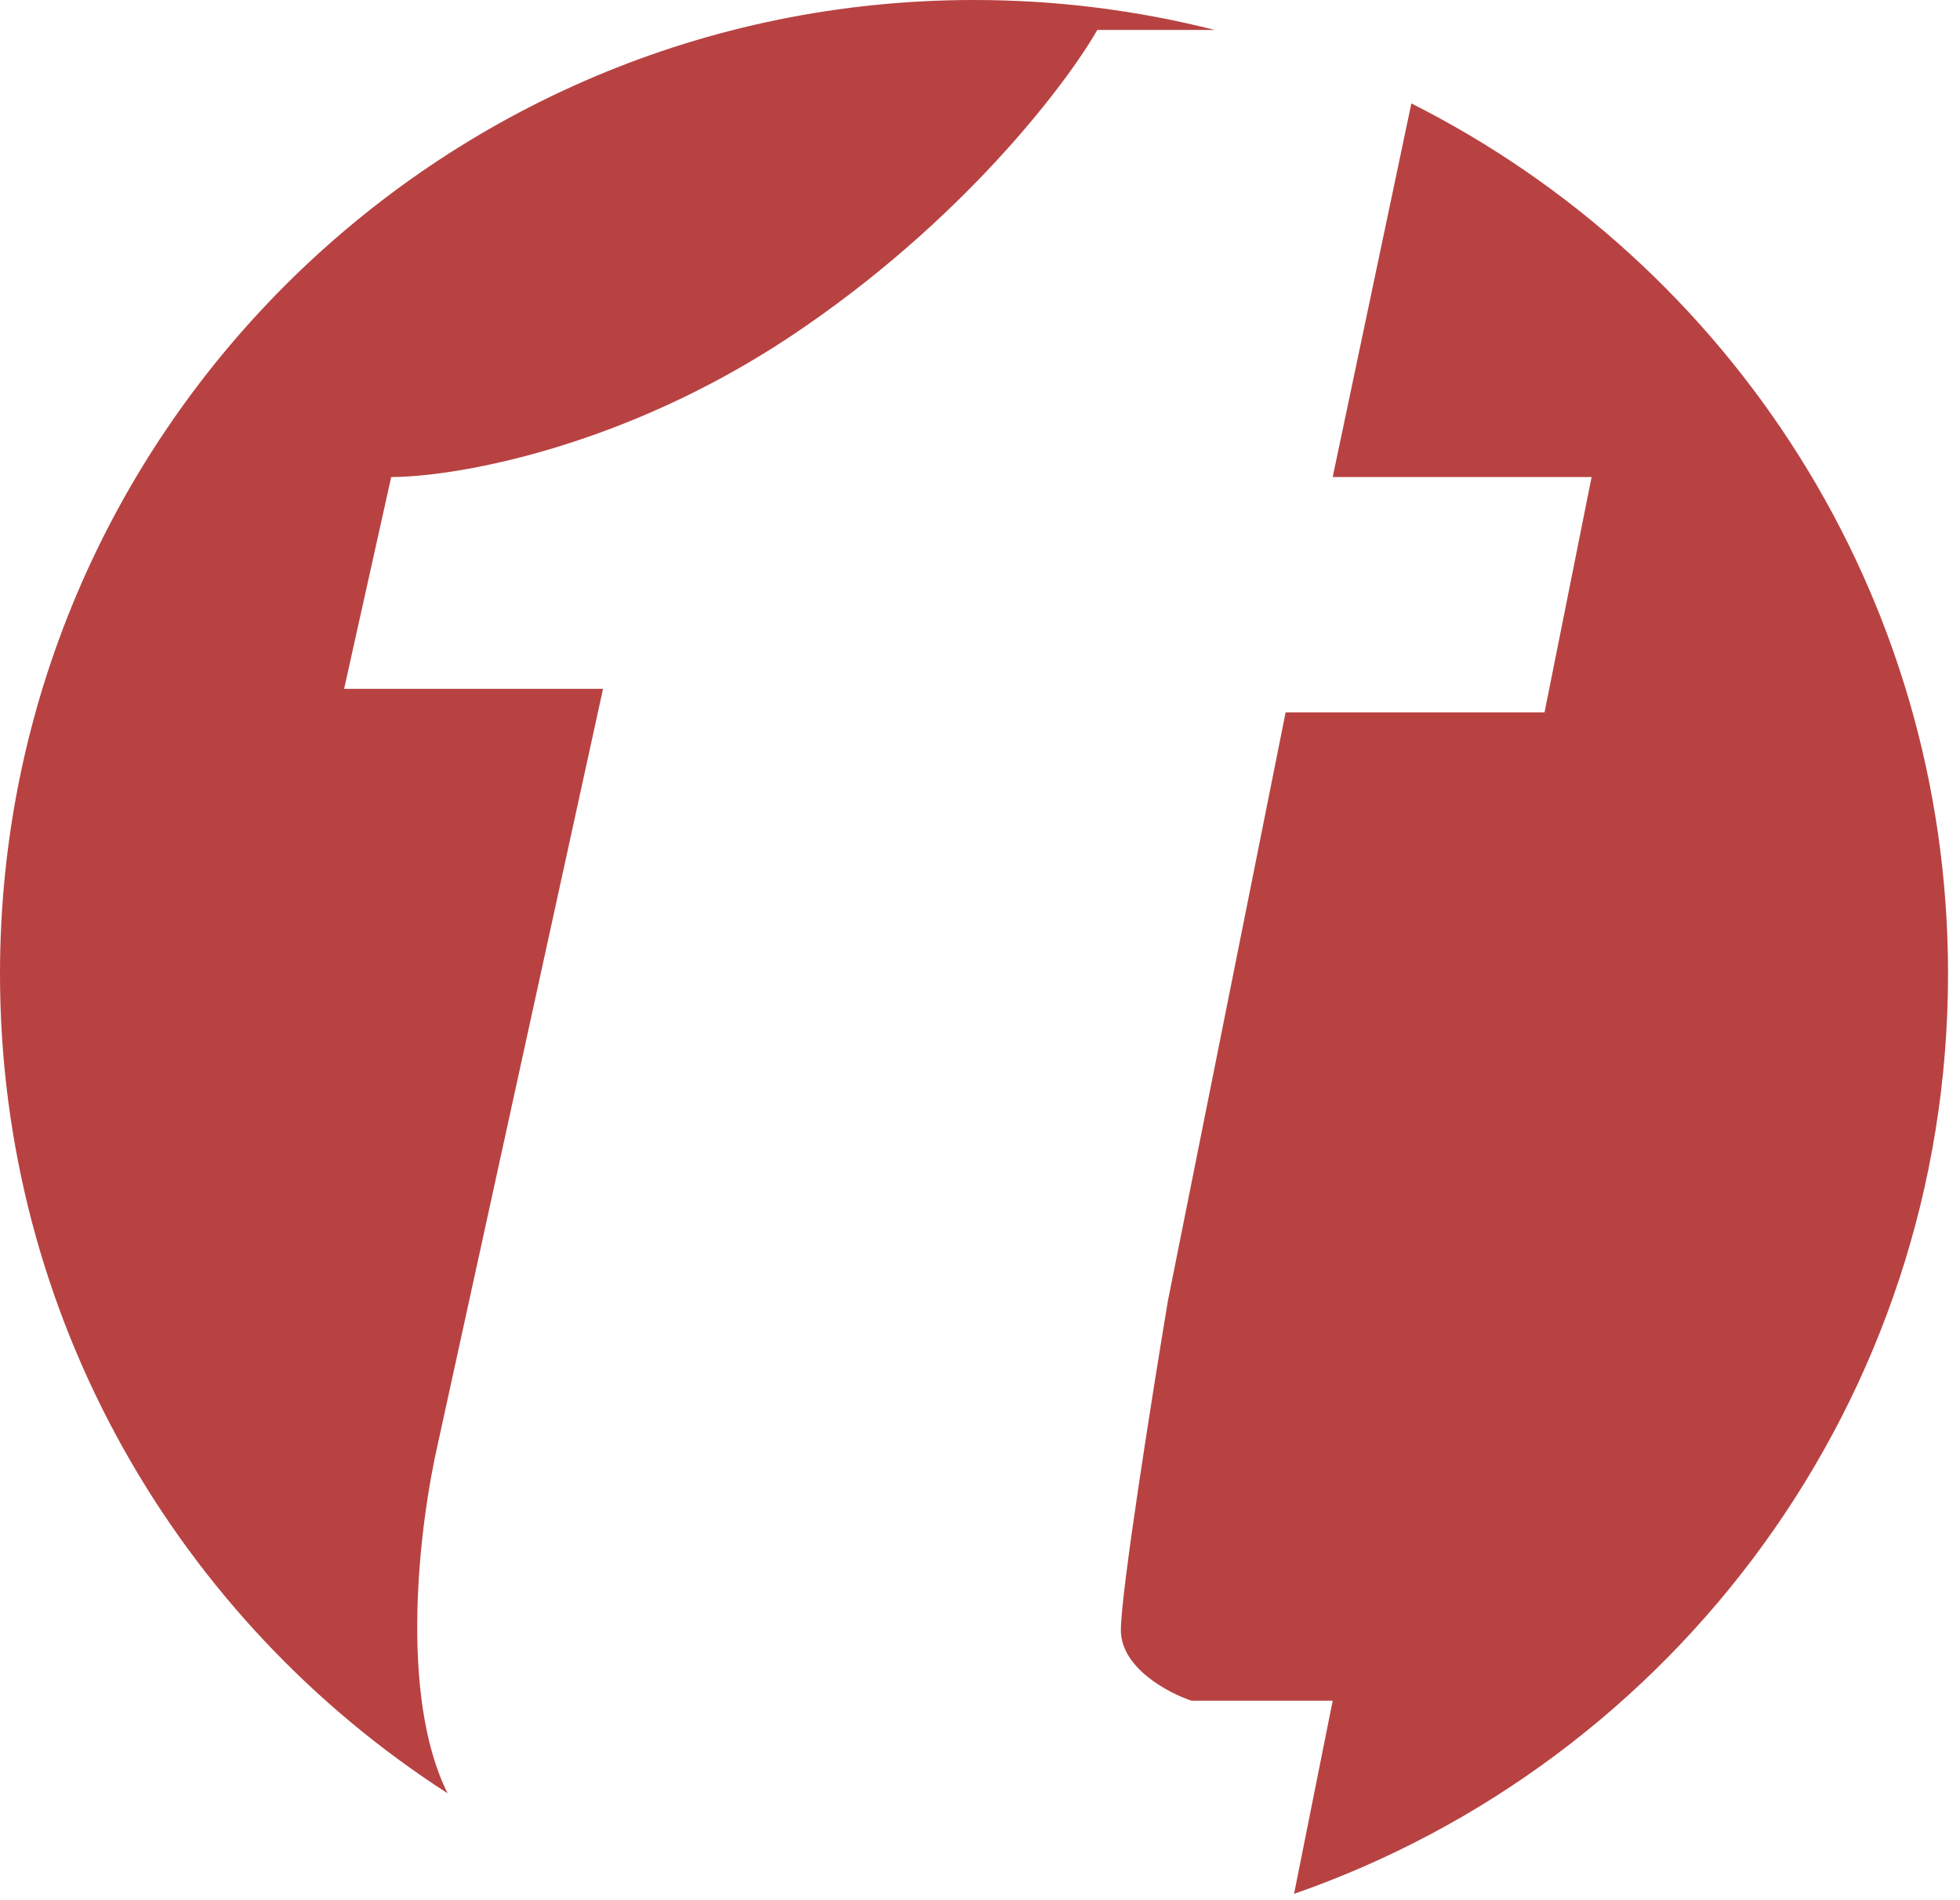 <svg width="131" height="127" viewBox="0 0 131 127" fill="none" xmlns="http://www.w3.org/2000/svg">
<path fill-rule="evenodd" clip-rule="evenodd" d="M86.491 126.605C111.938 117.757 130.201 93.561 130.201 65.101C130.201 39.658 115.606 17.624 94.331 6.915L89.073 31.89H106.378L103.232 47.622H85.927L78.061 86.951C77.012 93.244 74.915 106.459 74.915 108.976C74.915 111.493 78.061 113.171 79.634 113.695H89.073L86.491 126.605ZM29.913 119.882C11.918 108.299 0 88.092 0 65.101C0 29.146 29.146 0 65.101 0C70.649 0 76.035 0.694 81.177 2H73.341C71.244 5.671 64.217 14.9 52.89 22.451C41.563 30.002 30.341 31.89 26.146 31.89L23 46.049H40.305L29.293 96.39C27.982 102.072 26.67 113.364 29.913 119.882Z" fill="#B84242"/>
</svg>

